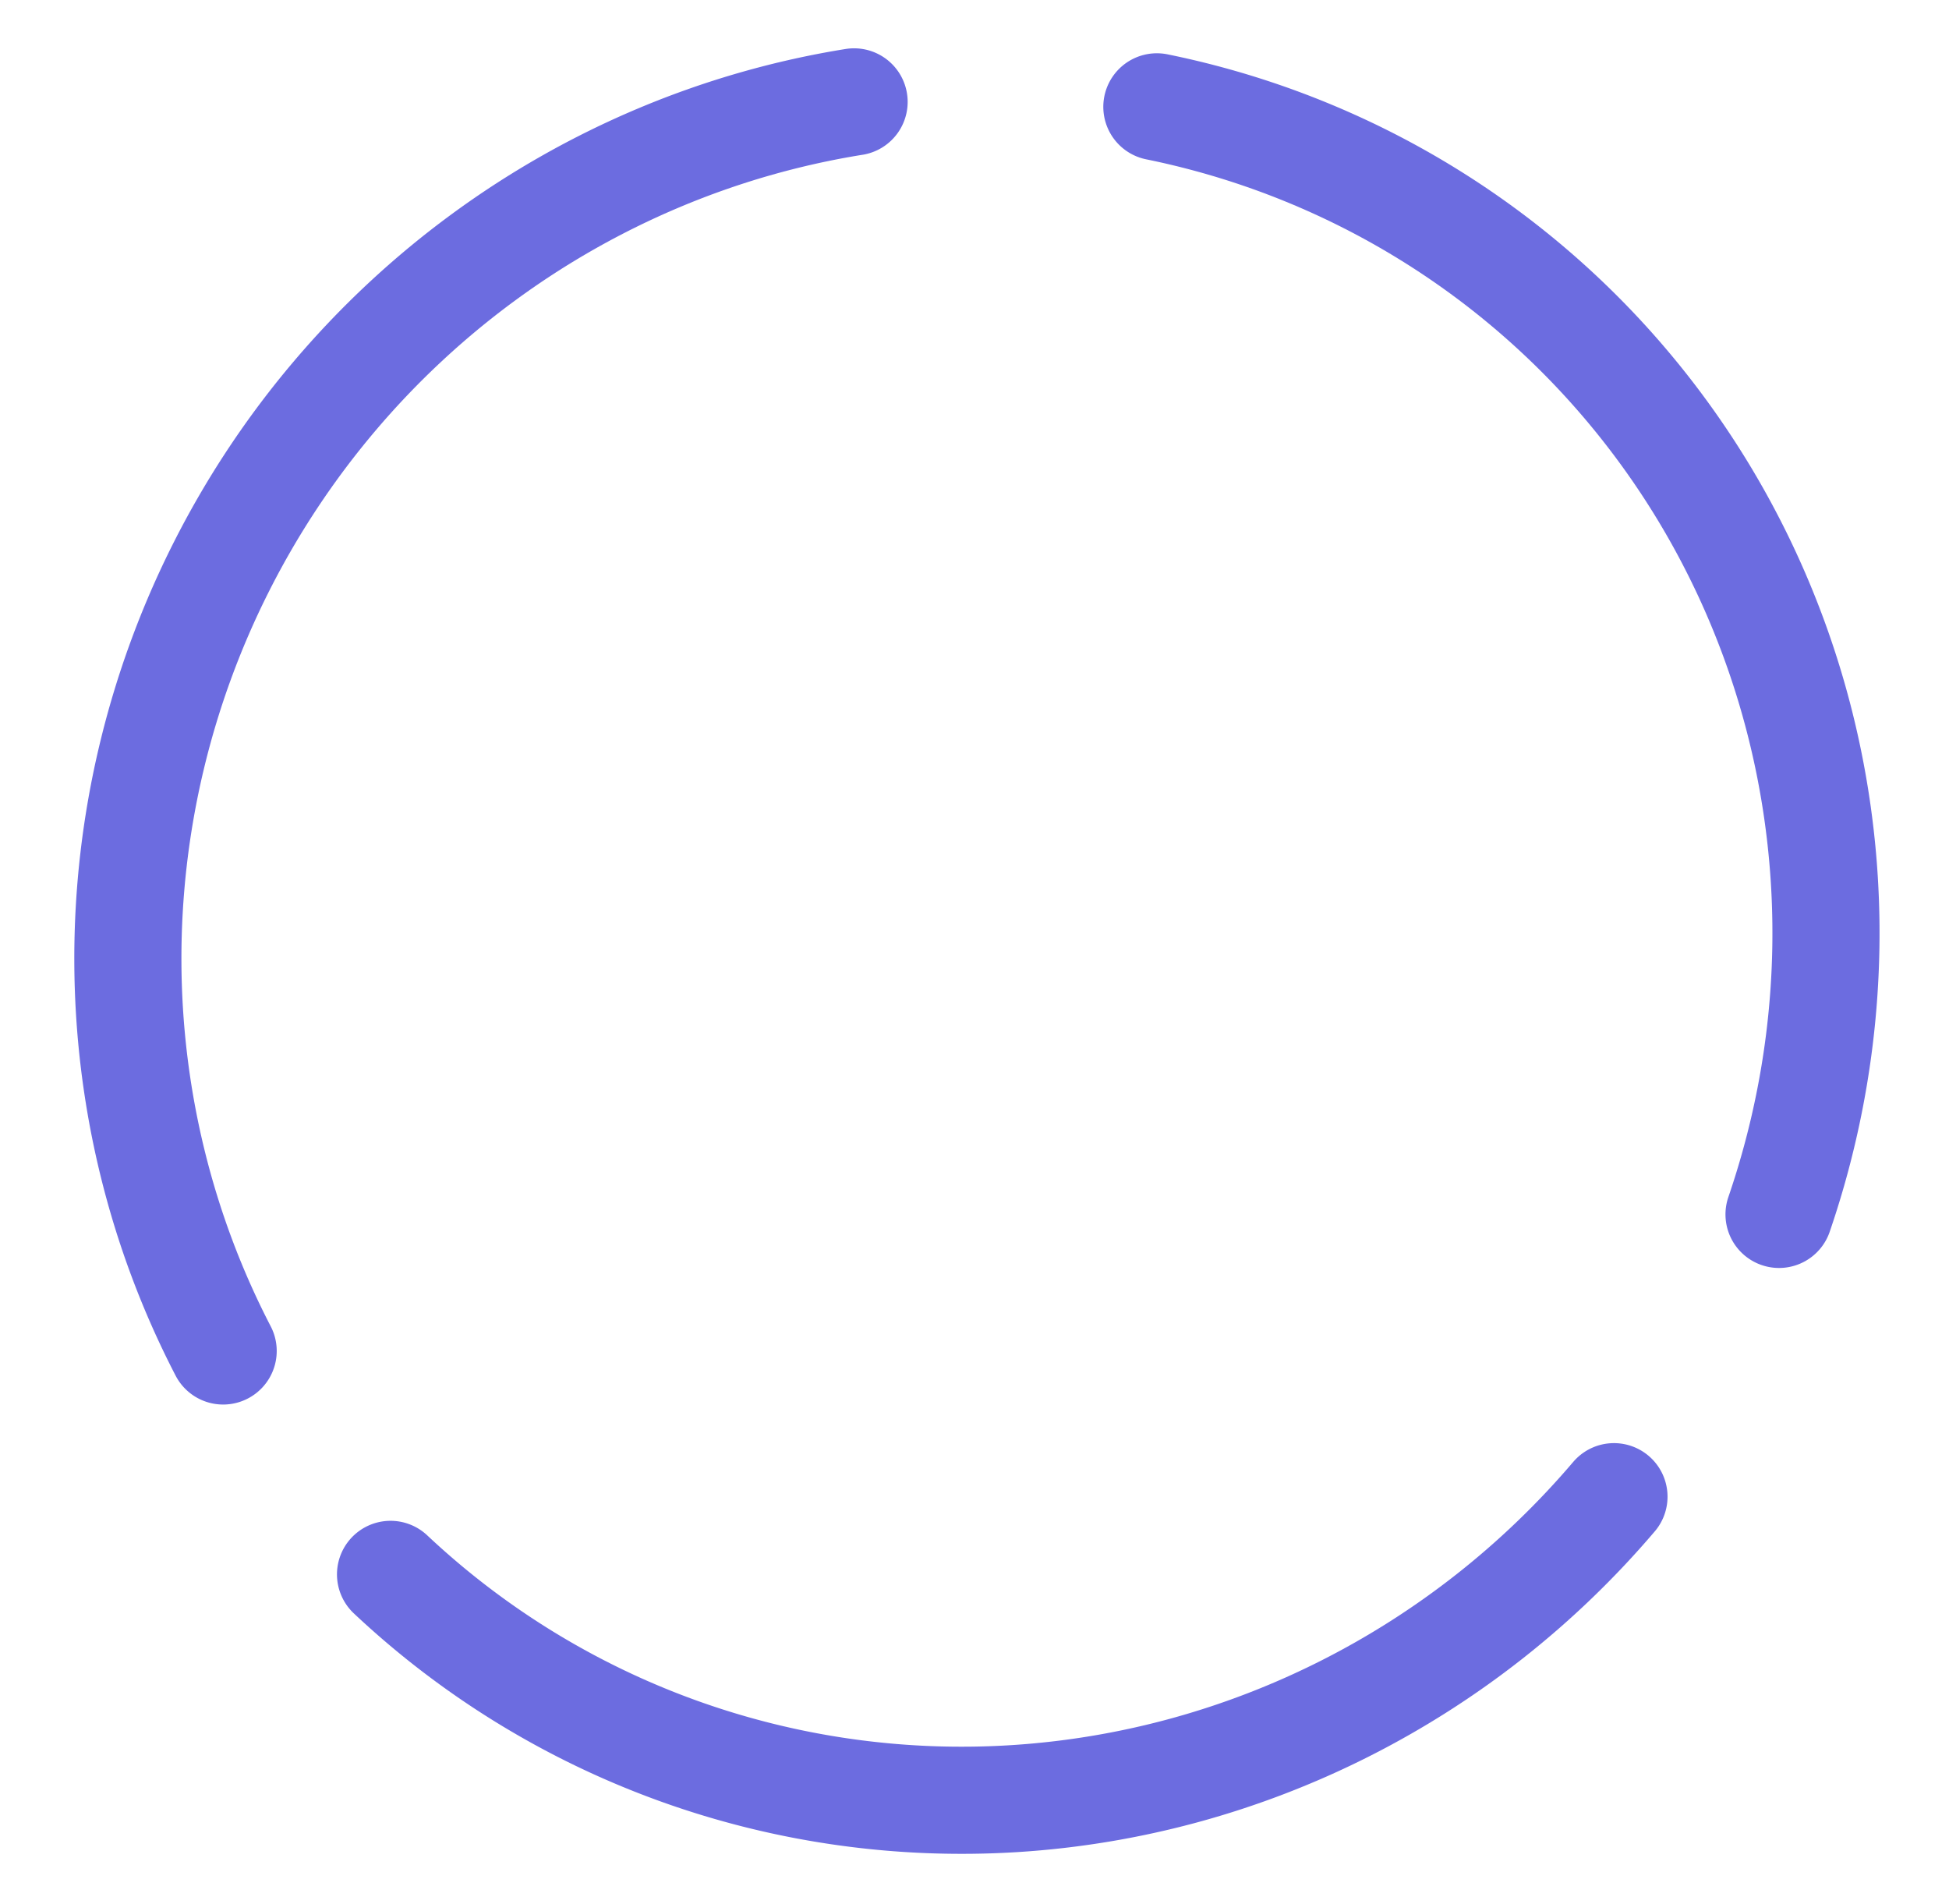 <?xml version="1.0" encoding="UTF-8" standalone="no"?>
<!-- Created with Inkscape (http://www.inkscape.org/) -->

<svg
   xmlns:dc="http://purl.org/dc/elements/1.1/"
   xmlns:cc="http://creativecommons.org/ns#"
   xmlns:rdf="http://www.w3.org/1999/02/22-rdf-syntax-ns#"
   xmlns:svg="http://www.w3.org/2000/svg"
   xmlns="http://www.w3.org/2000/svg"
   xmlns:sodipodi="http://sodipodi.sourceforge.net/DTD/sodipodi-0.dtd"
   xmlns:inkscape="http://www.inkscape.org/namespaces/inkscape"
   width="158.724mm"
   height="155.072mm"
   viewBox="0 0 158.724 155.072"
   version="1.1"
   id="svg8"
   inkscape:version="0.91 r13725"
   sodipodi:docname="circle7.svg">
  <defs
     id="defs2" />
  <sodipodi:namedview
     id="base"
     pagecolor="#ffffff"
     bordercolor="#666666"
     borderopacity="1.0"
     inkscape:pageopacity="0.0"
     inkscape:pageshadow="2"
     inkscape:zoom="0.32506515"
     inkscape:cx="-428.48693"
     inkscape:cy="233.88725"
     inkscape:document-units="mm"
     inkscape:current-layer="layer1"
     showgrid="false"
     inkscape:window-width="1600"
     inkscape:window-height="847"
     inkscape:window-x="0"
     inkscape:window-y="0"
     inkscape:window-maximized="1"
     fit-margin-top="5"
     fit-margin-left="5"
     fit-margin-right="5"
     fit-margin-bottom="5" />
  <g
     inkscape:label="Layer 1"
     inkscape:groupmode="layer"
     id="layer1"
     transform="translate(-37.358,-51.504)">
    <path
       id="path3680-6"
       style="fill:none;stroke:#000000;stroke-width:8.724;stroke-miterlimit:4;stroke-dasharray:none;stroke-opacity:1"
       ry="68.792"
       rx="69.926"
       cy="132.958"
       cx="107.723"
       d=""
       inkscape:connector-curvature="0" />
    <path
       id="path3680-65"
       style="fill:none;stroke:#000000;stroke-width:8.724;stroke-miterlimit:4;stroke-dasharray:none;stroke-opacity:1"
       ry="68.792"
       rx="69.926"
       cy="132.958"
       cx="107.723"
       d=""
       inkscape:connector-curvature="0" />
    <g
       id="g4175"
       transform="matrix(-0.5,0.866,-0.866,-0.5,286.458,91.637)">
      <path
         d="M 175.983,165.052 A 69.926,68.792 0 0 1 120.76,197.104 69.926,68.792 0 0 1 62.204,171.411"
         sodipodi:open="true"
         sodipodi:end="2.4665833"
         sodipodi:start="0.56152217"
         sodipodi:ry="68.791664"
         sodipodi:rx="69.925591"
         sodipodi:cy="128.42262"
         sodipodi:cx="116.79464"
         sodipodi:type="arc"
         style="fill:none;stroke:#6c6ce0;stroke-width:8.724;stroke-linecap:round;stroke-miterlimit:4;stroke-dasharray:none;stroke-opacity:1"
         id="path3680" />
      <path
         sodipodi:open="true"
         d="m 129.624,61.026 a 69.926,68.792 0 0 1 45.68,29.953 69.926,68.792 0 0 1 9.618,53.171"
         sodipodi:end="0.22728573"
         sodipodi:start="4.8969108"
         sodipodi:ry="68.791664"
         sodipodi:rx="69.925591"
         sodipodi:cy="128.64941"
         sodipodi:cx="116.79465"
         sodipodi:type="arc"
         style="fill:none;stroke:#6c6ce0;stroke-width:8.724;stroke-linecap:round;stroke-miterlimit:4;stroke-dasharray:none;stroke-opacity:1"
         id="path3680-62" />
      <path
         sodipodi:open="true"
         d="M 50.224,149.855 A 69.926,68.792 0 0 1 56.247,93.679 69.926,68.792 0 0 1 102.995,60.878"
         sodipodi:end="4.5159463"
         sodipodi:start="2.8236026"
         sodipodi:ry="68.791664"
         sodipodi:rx="69.925591"
         sodipodi:cy="128.34705"
         sodipodi:cx="116.64344"
         sodipodi:type="arc"
         style="fill:none;stroke:#6c6ce0;stroke-width:8.724;stroke-linecap:round;stroke-miterlimit:4;stroke-dasharray:none;stroke-opacity:1"
         id="path3680-60" />
    </g>
  </g>
</svg>
